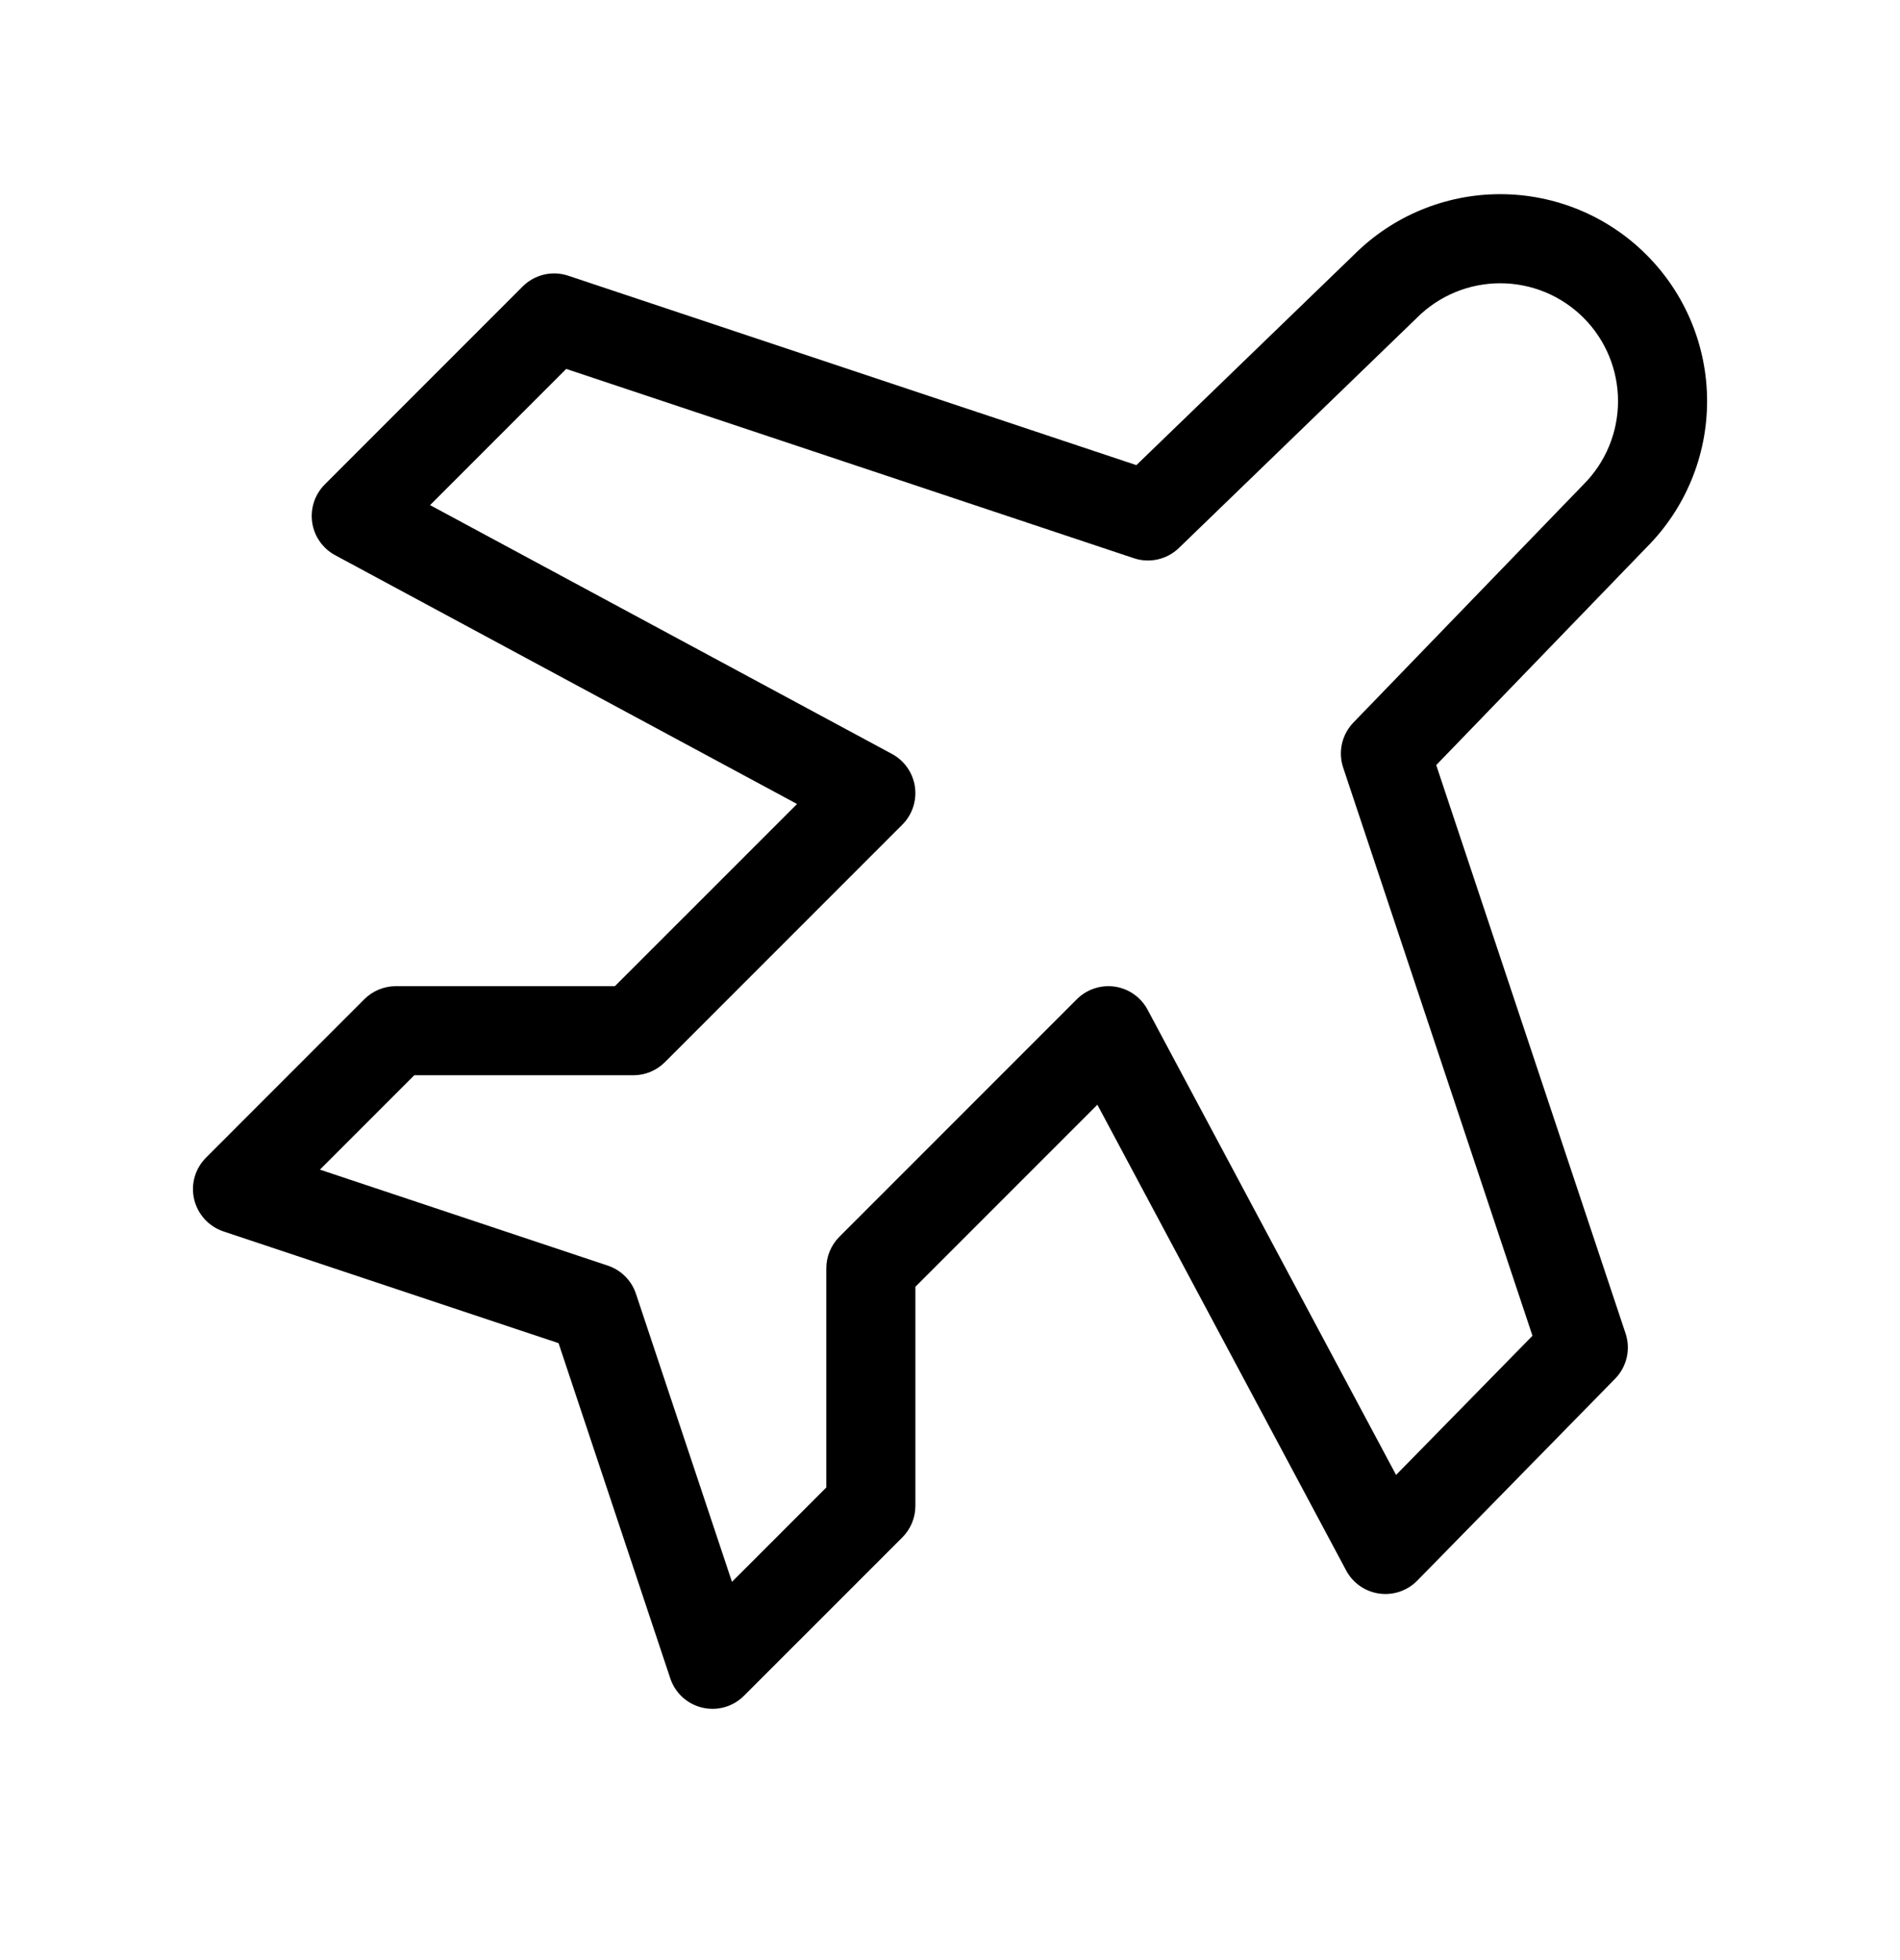 <svg viewBox="0 0 32 33" xmlns="http://www.w3.org/2000/svg">
  <path
    d="M25.267 4.769C24.74 4.769 24.236 4.978 23.864 5.35L23.855 5.359L19.855 9.226C19.654 9.42 19.361 9.487 19.096 9.398L9.536 6.211L7.243 8.504L15.022 12.693C15.231 12.805 15.374 13.01 15.409 13.244C15.443 13.479 15.365 13.716 15.197 13.884L11.197 17.884C11.056 18.024 10.866 18.103 10.667 18.103H6.977L5.388 19.692L10.237 21.308C10.461 21.383 10.637 21.559 10.711 21.783L12.328 26.632L13.917 25.043V21.353C13.917 21.154 13.996 20.964 14.136 20.823L18.136 16.823C18.304 16.655 18.542 16.577 18.777 16.611C19.012 16.646 19.216 16.79 19.328 17L23.513 24.832L25.81 22.489L22.622 12.924C22.533 12.659 22.6 12.366 22.794 12.165L26.67 8.156C27.042 7.784 27.251 7.28 27.251 6.753C27.251 6.227 27.042 5.722 26.67 5.35C26.298 4.978 25.793 4.769 25.267 4.769ZM22.808 4.285C23.461 3.634 24.345 3.269 25.267 3.269C26.191 3.269 27.077 3.636 27.73 4.29C28.384 4.943 28.751 5.829 28.751 6.753C28.751 7.675 28.386 8.559 27.735 9.212L24.189 12.881L27.378 22.45C27.467 22.716 27.399 23.011 27.202 23.212L23.869 26.612C23.702 26.782 23.463 26.863 23.227 26.829C22.991 26.795 22.784 26.651 22.672 26.44L18.482 18.599L15.417 21.664V25.353C15.417 25.552 15.338 25.743 15.197 25.884L12.53 28.55C12.347 28.734 12.081 28.81 11.828 28.75C11.575 28.69 11.371 28.504 11.289 28.257L9.407 22.613L3.763 20.732C3.516 20.649 3.33 20.445 3.27 20.192C3.21 19.939 3.286 19.673 3.47 19.49L6.136 16.823C6.277 16.682 6.468 16.603 6.667 16.603H10.356L13.424 13.536L5.644 9.347C5.436 9.235 5.292 9.03 5.258 8.796C5.224 8.561 5.302 8.324 5.47 8.156L8.803 4.823C9.004 4.622 9.301 4.552 9.57 4.642L19.139 7.831L22.808 4.285Z"
  />
</svg>
